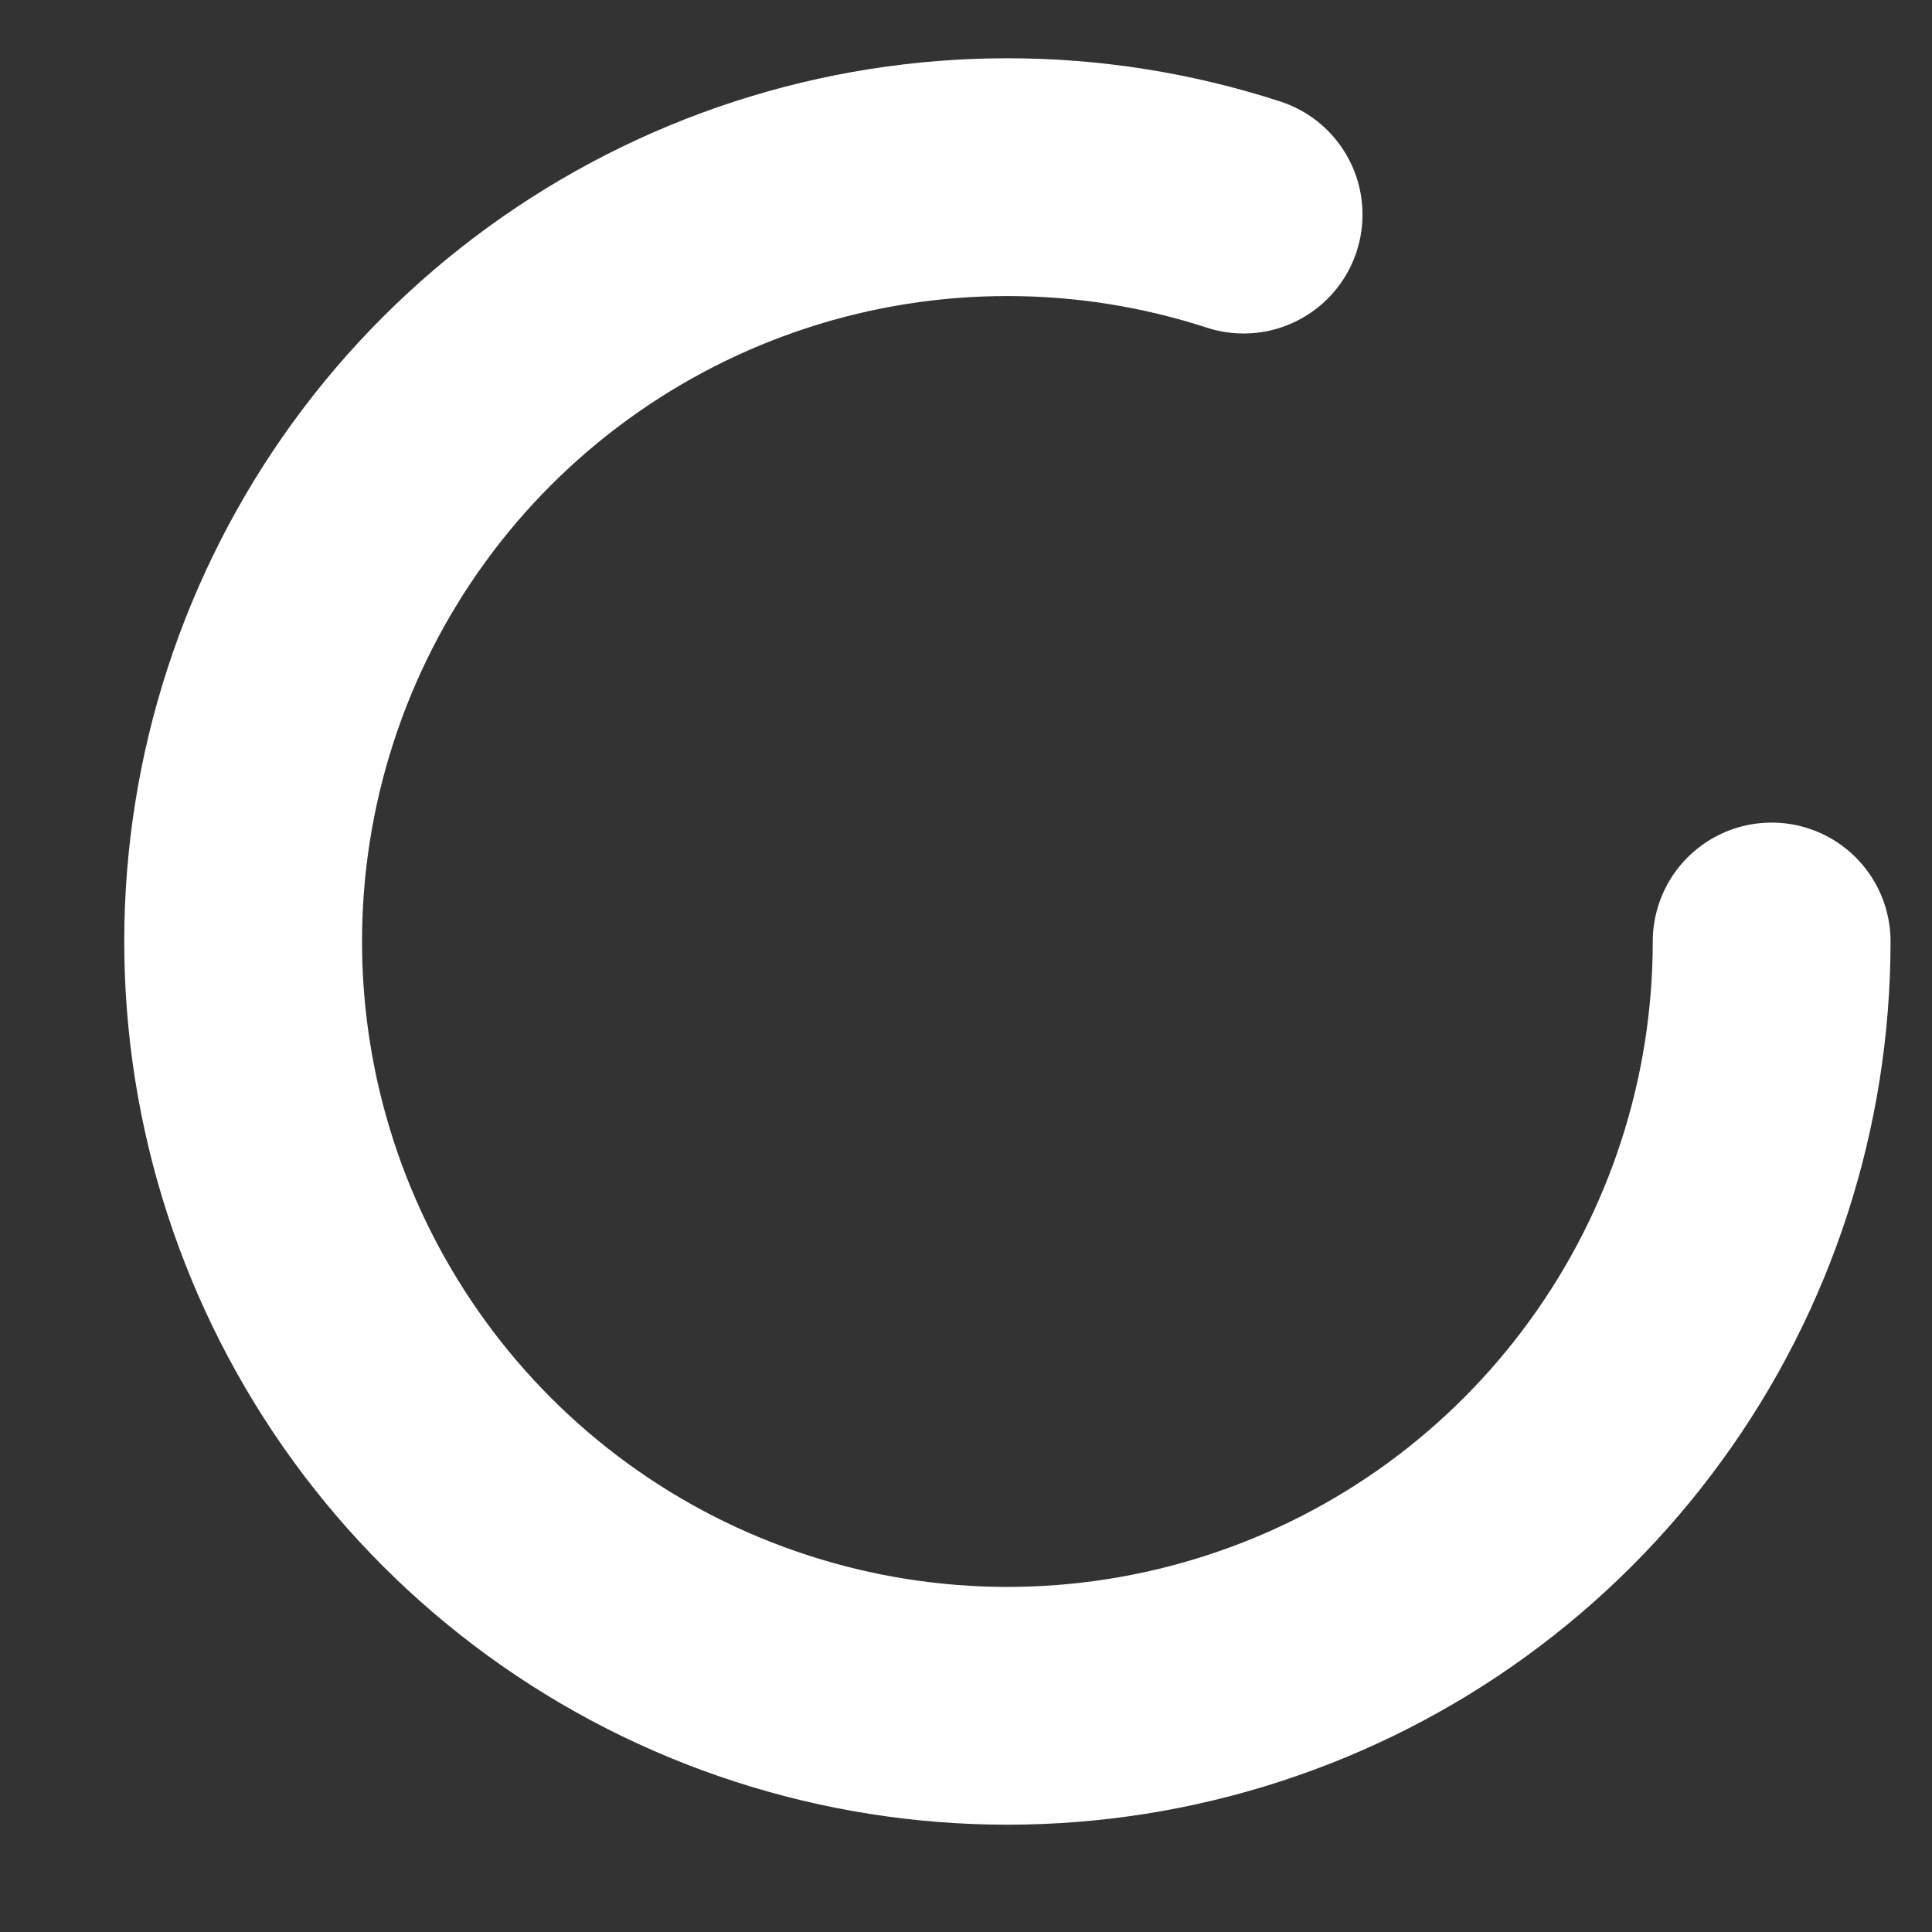 <svg width="13" height="13" viewBox="0 0 13 13" fill="none" xmlns="http://www.w3.org/2000/svg">
<rect x="0" y="0" width="13" height="13" fill="#333333" stroke="none"/>
<path d="M11.921 6.335C11.921 7.421 11.578 8.48 10.939 9.358C10.301 10.237 9.401 10.891 8.368 11.226C7.335 11.562 6.222 11.562 5.189 11.226C4.156 10.891 3.256 10.237 2.618 9.358C1.98 8.479 1.636 7.421 1.636 6.335C1.636 5.249 1.98 4.191 2.618 3.312C3.256 2.434 4.156 1.78 5.189 1.444C6.222 1.108 7.335 1.108 8.368 1.444" stroke="white" stroke-width="1.6" stroke-linecap="round" stroke-linejoin="round"/>
</svg>
